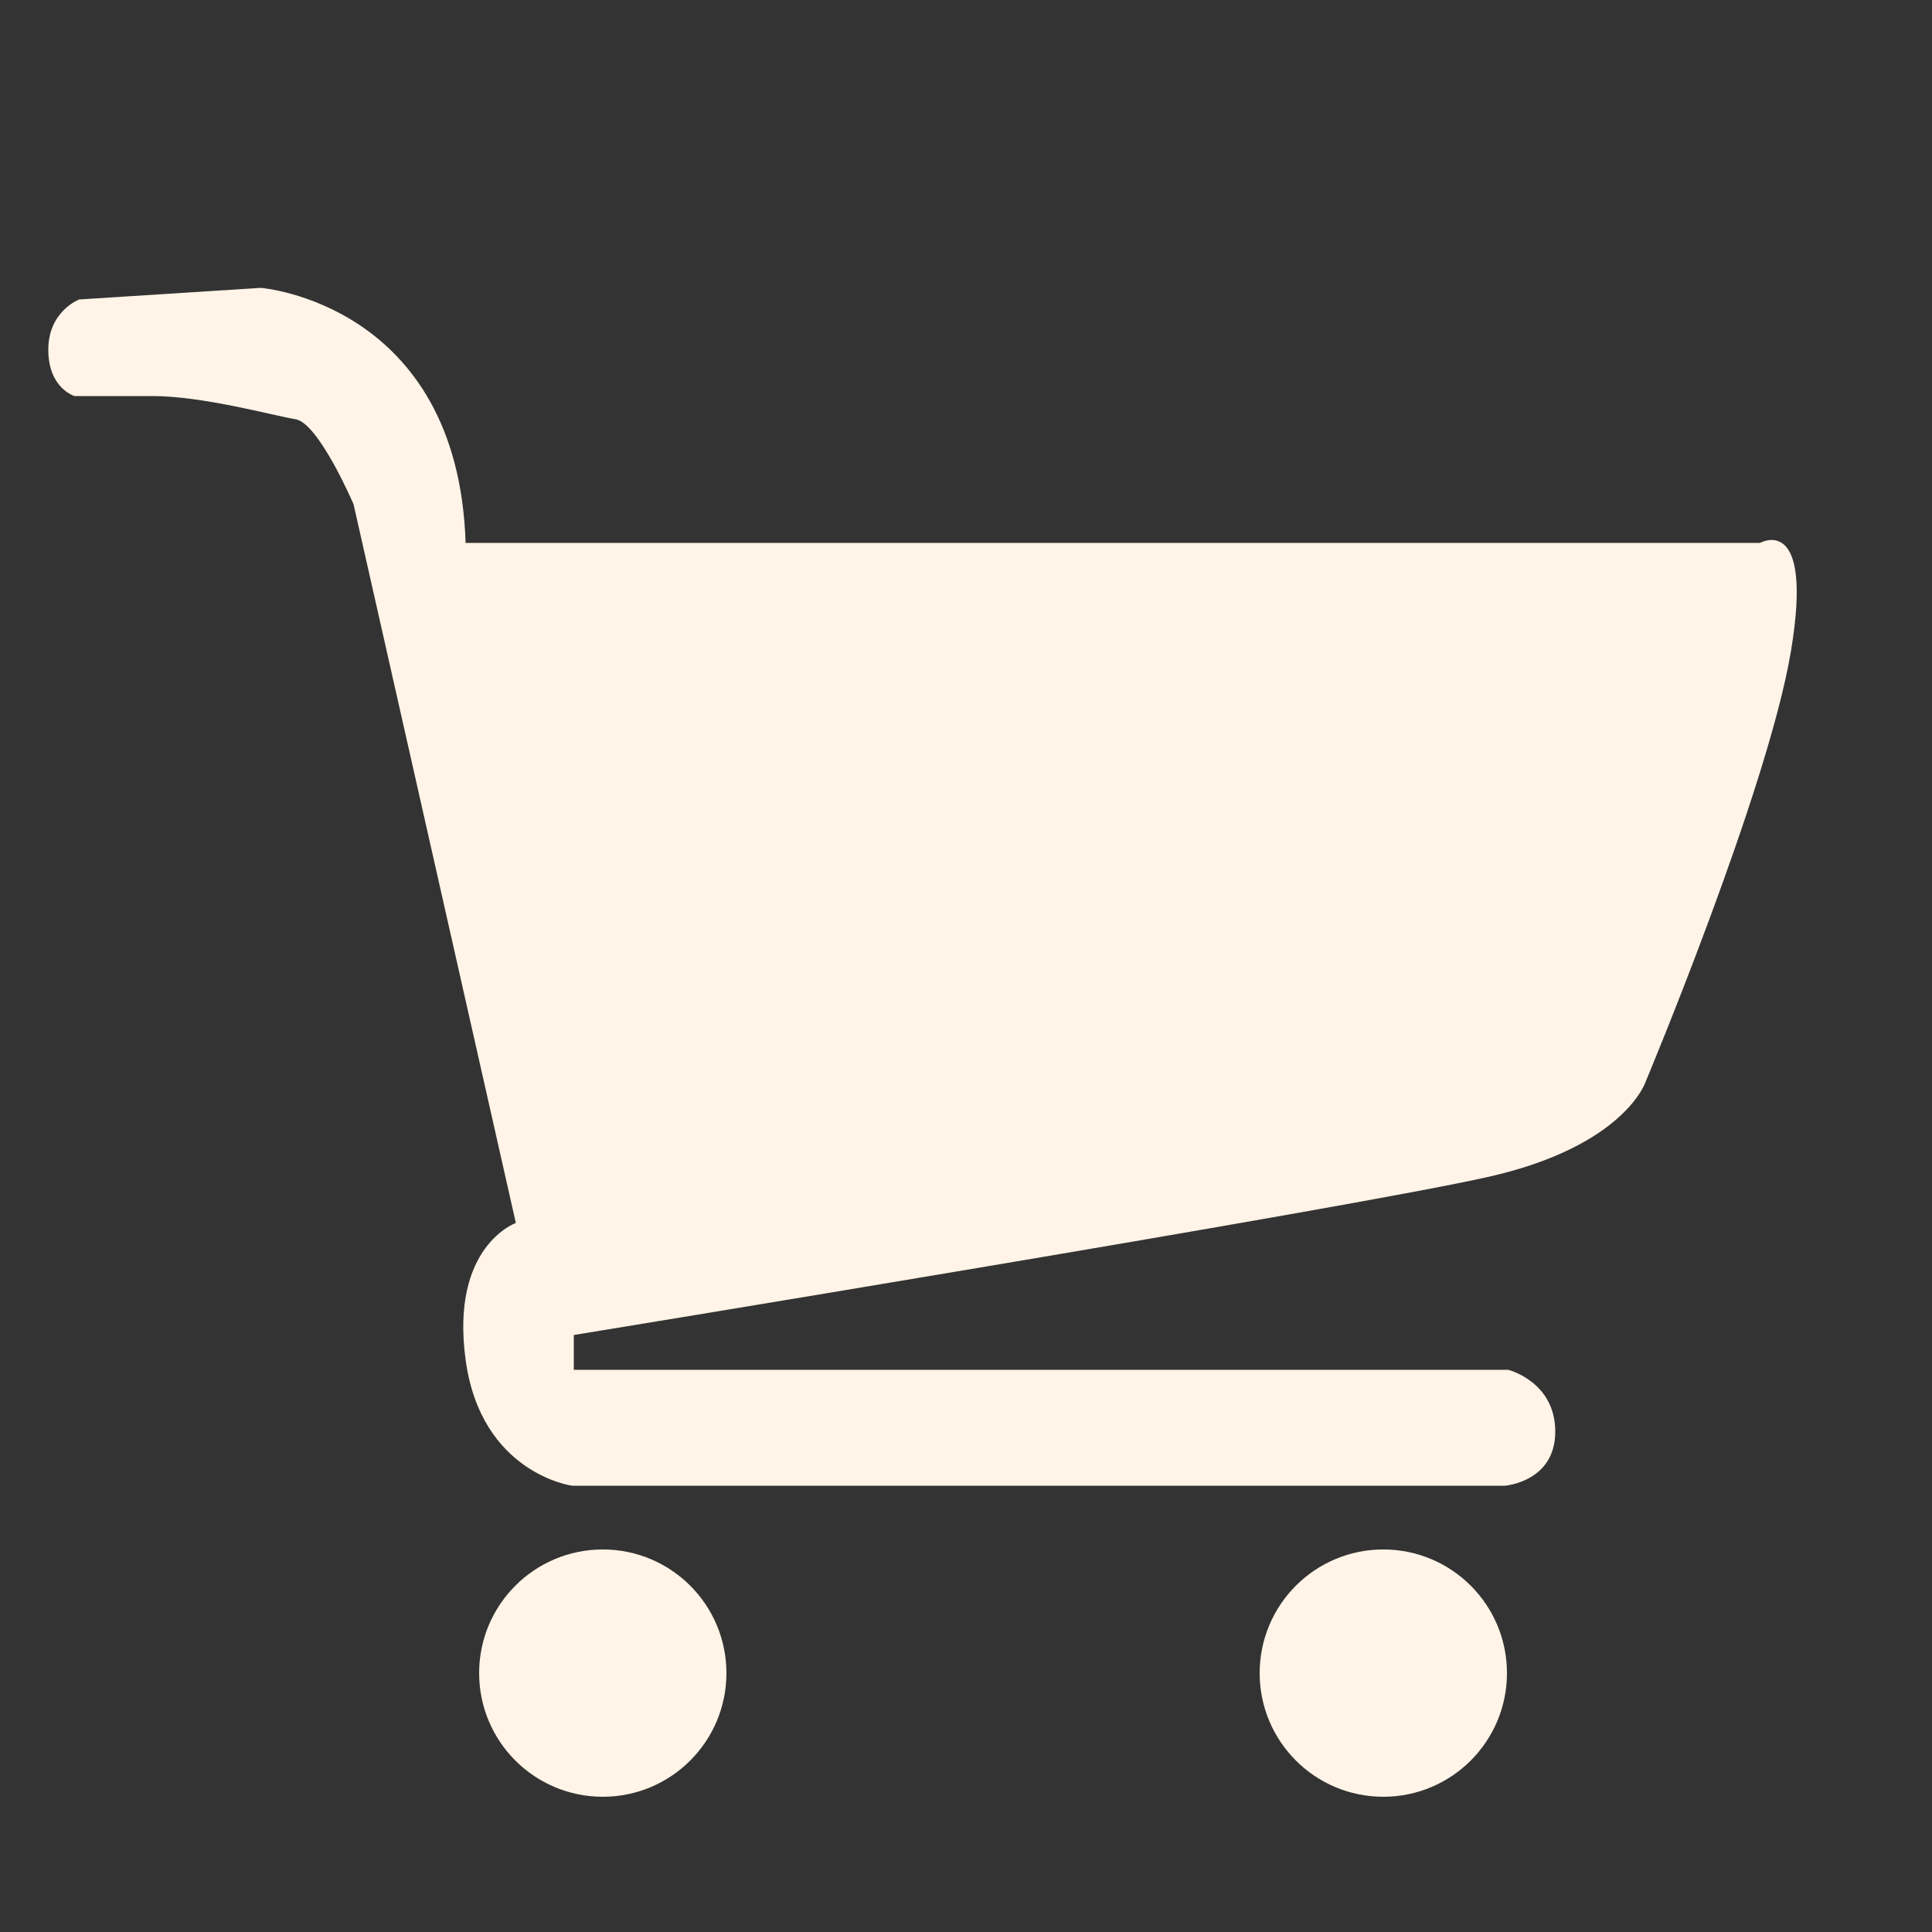 <?xml version="1.0" encoding="UTF-8"?>
<svg id="allergies" xmlns="http://www.w3.org/2000/svg" viewBox="0 0 500 500">
  <rect x="0" y="0" width="500" height="500" fill="#333333" stroke="none"/>
  <defs>
    <style>
      .cls-1 {
        fill: #fff4e7;
      }
    </style>
  </defs>
  <path class="cls-1" d="M120.5,140.5h335.01s13.99-8,7.99,28-37.63,111.5-37.63,111.5c0,0-5.37,16.5-40.37,24.5s-237,41-237,41v9h241.79s12.21,3,12.21,16-13,14-13,14h-241.47s-23.53-3.17-27.53-32.58,13-35.42,13-35.42l-42-186s-9-21-15-22-24-6-37-6h-20.22s-6.78-2-6.78-12,8-13,8-13l47-3s51,4,53,66Z"/>
  <circle class="cls-1" cx="156" cy="433" r="32"/>
  <circle class="cls-1" cx="358" cy="433" r="32"/>
</svg>